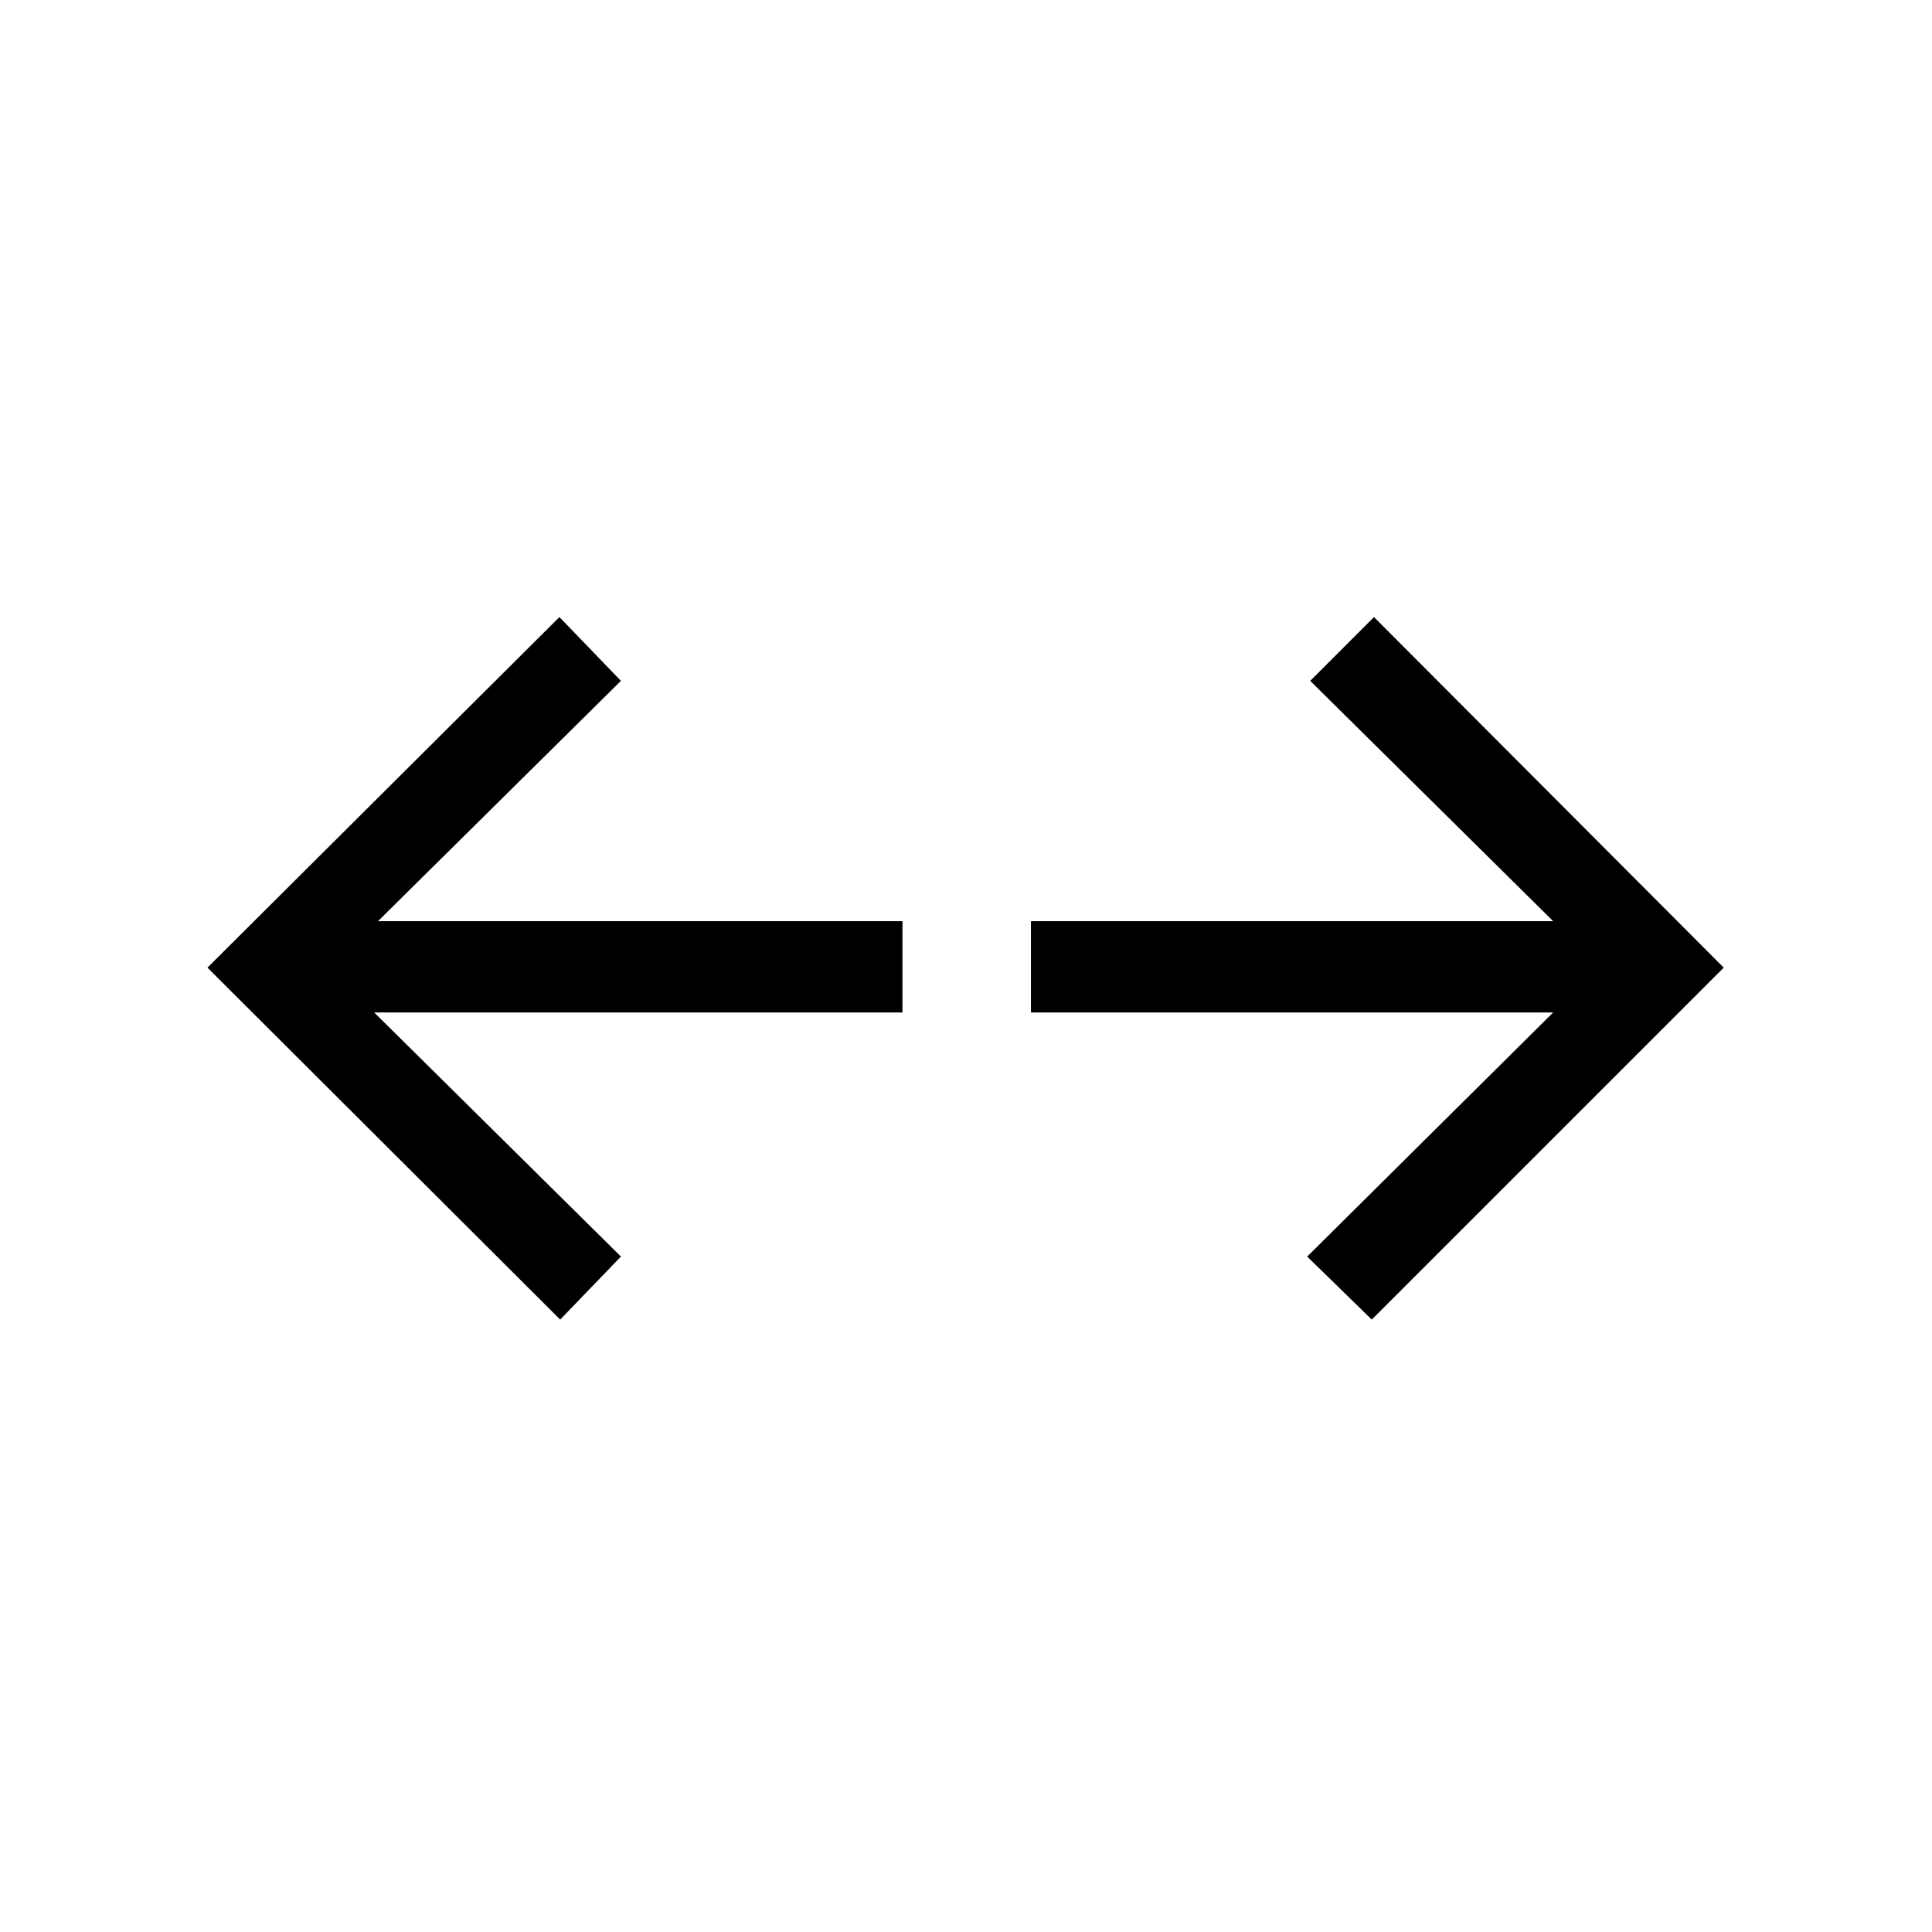 <svg xmlns="http://www.w3.org/2000/svg" height="48" viewBox="0 -960 960 960" width="48"><path d="m681.61-304.31-32.07-31.31 122.23-121.3h-259.5v-45.35h259.5L651.04-621.69l31.69-31.69L856.5-479.19 681.61-304.31Zm-403.26 0L103.08-479.19l174.88-174.19 30.58 31.69-120.73 119.42h260.61v45.35h-262.5l122.62 121.3-30.19 31.31Z"/></svg>